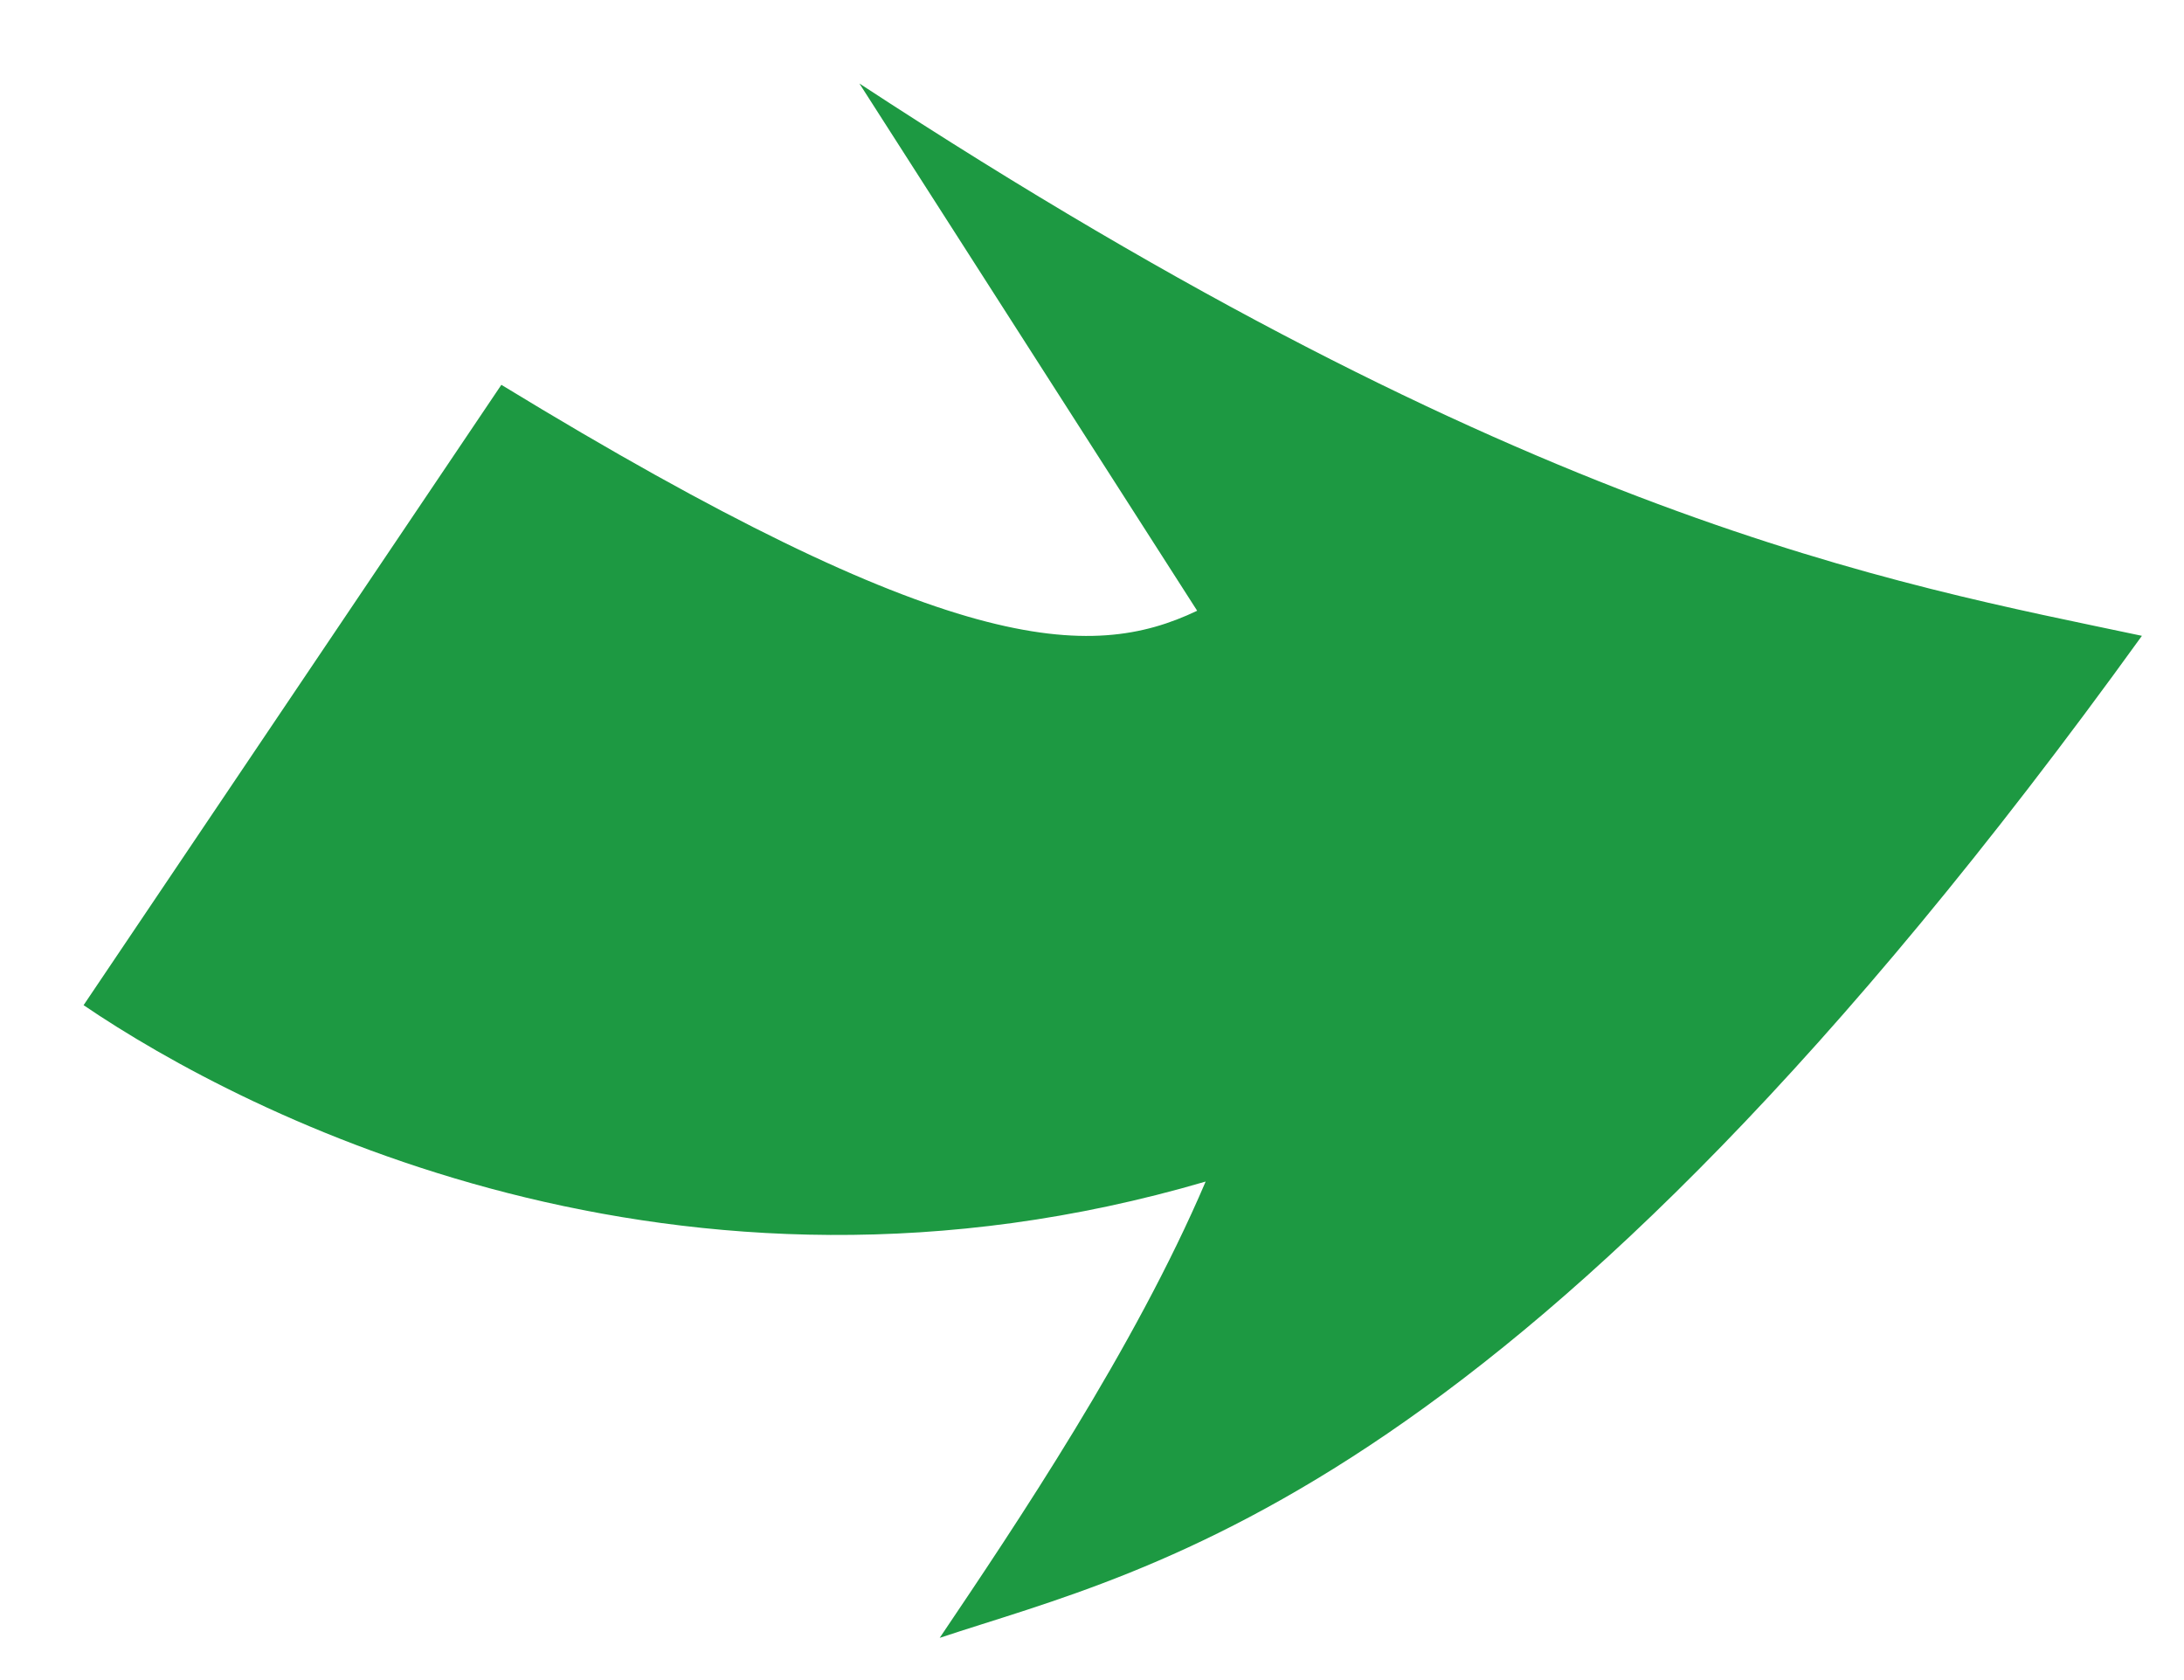 <svg xmlns="http://www.w3.org/2000/svg"
 xmlns:xlink="http://www.w3.org/1999/xlink"
 width="52px" height="40px"  viewBox="0 0 52 40">
<path fill-rule="evenodd"  fill="#1d9942"
 d="M28.504,14.541 C25.964,15.752 22.582,15.656 11.937,9.162 C11.937,9.162 1.99,23.932 1.99,23.932 C5.875,26.571 16.128,31.82 28.706,28.131 C27.008,32.114 24.186,36.305 22.374,38.995 C27.45,37.306 36.192,35.659 50.998,15.138 C45.065,13.882 36.348,12.398 20.462,1.988 C20.462,1.988 28.504,14.541 28.504,14.541 C28.504,14.541 28.504,14.541 28.504,14.541 C28.504,14.541 28.504,14.541 28.504,14.541 Z"/>
</svg>